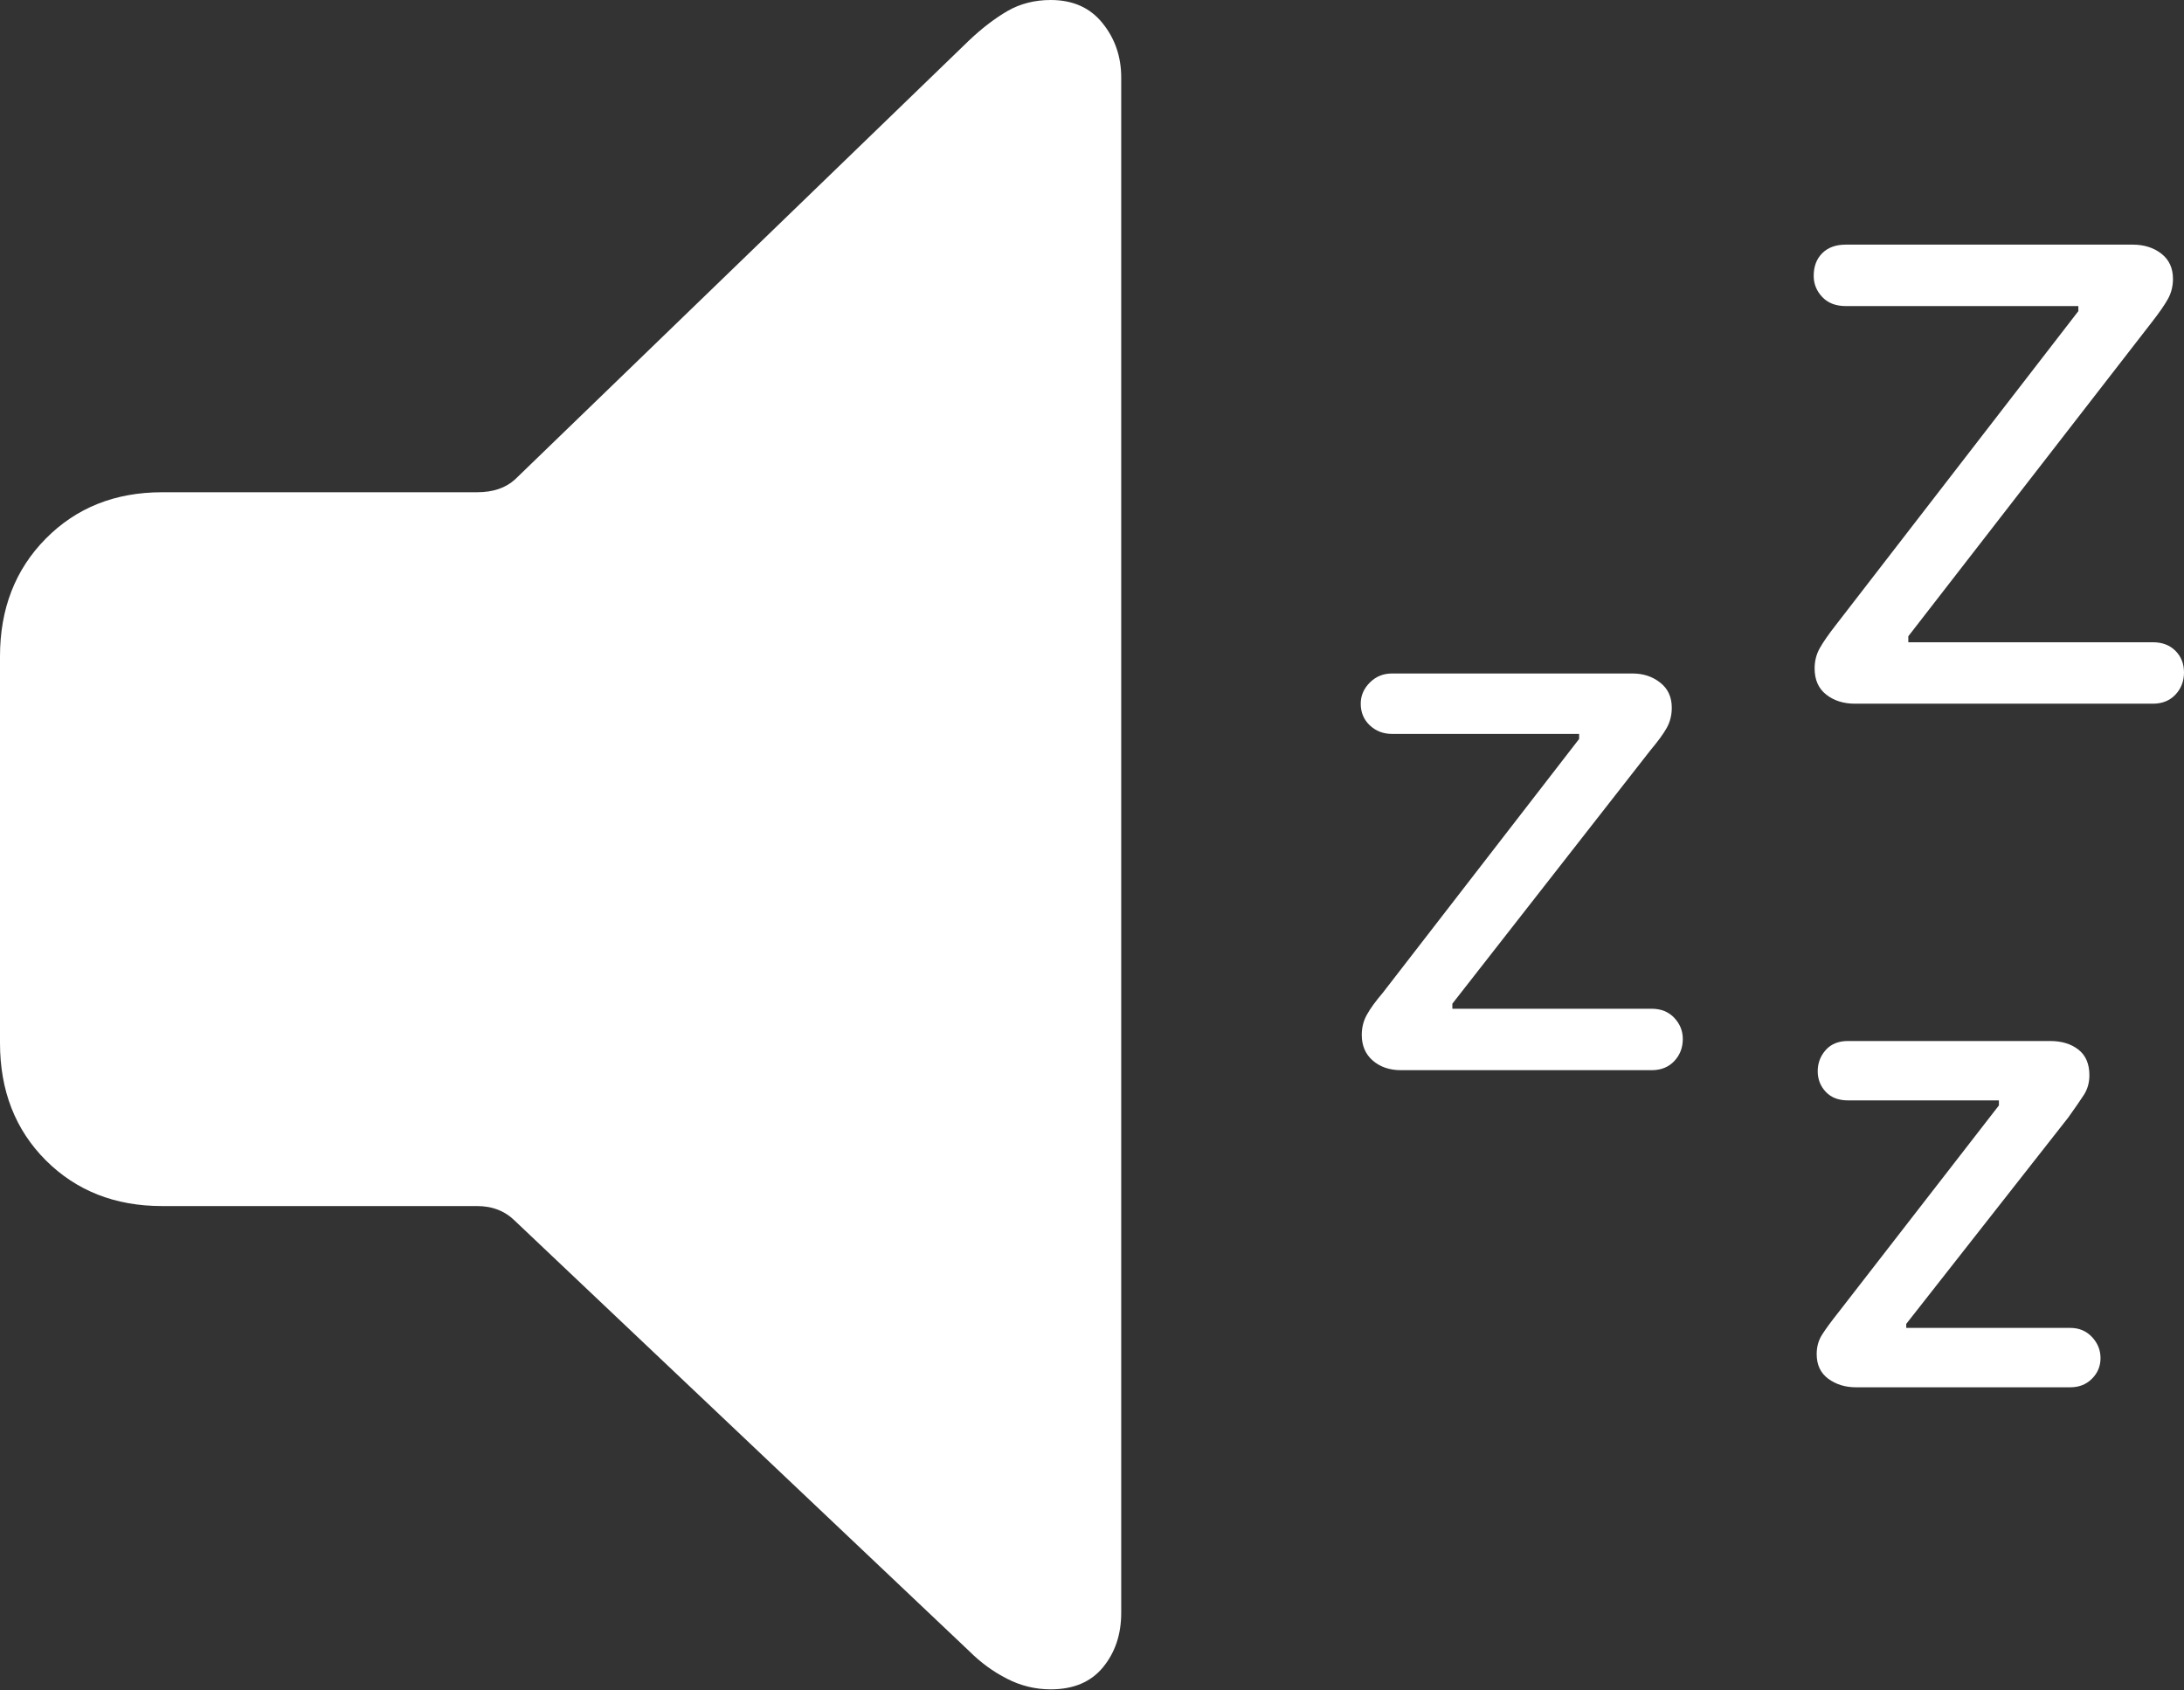 <?xml version="1.0" encoding="UTF-8"?>
<!--Generator: Apple Native CoreSVG 175-->
<!DOCTYPE svg
PUBLIC "-//W3C//DTD SVG 1.1//EN"
       "http://www.w3.org/Graphics/SVG/1.1/DTD/svg11.dtd">
<svg version="1.1" xmlns="http://www.w3.org/2000/svg" xmlns:xlink="http://www.w3.org/1999/xlink" width="21.191" height="16.396">
 <rect width="100%" height="100%" fill="#333333" stroke="none"/>
 <g>
  <rect height="16.396" opacity="0" width="21.191" x="0" y="0"/>
  <path d="M10.195 16.387Q10.527 16.387 10.703 16.172Q10.879 15.957 10.879 15.645L10.879 0.752Q10.879 0.449 10.698 0.225Q10.518 0 10.195 0Q9.961 0 9.775 0.107Q9.59 0.215 9.404 0.391L5 4.648Q4.863 4.775 4.629 4.775L1.572 4.775Q0.889 4.775 0.444 5.225Q0 5.674 0 6.367L0 10.117Q0 10.81 0.444 11.255Q0.889 11.699 1.572 11.699L4.629 11.699Q4.854 11.699 5 11.846L9.404 16.016Q9.57 16.182 9.771 16.284Q9.971 16.387 10.195 16.387ZM20.889 6.23L18.516 6.23L18.516 6.172L20.879 3.125Q20.986 2.988 21.035 2.9Q21.084 2.812 21.084 2.705Q21.084 2.549 20.972 2.461Q20.859 2.373 20.693 2.373L17.91 2.373Q17.764 2.373 17.681 2.456Q17.598 2.539 17.598 2.676Q17.598 2.793 17.681 2.881Q17.764 2.969 17.91 2.969L20.166 2.969L20.166 3.018L17.812 6.064Q17.705 6.201 17.656 6.289Q17.607 6.377 17.607 6.484Q17.607 6.65 17.72 6.738Q17.832 6.826 17.998 6.826L20.889 6.826Q21.025 6.826 21.108 6.738Q21.191 6.65 21.191 6.523Q21.191 6.396 21.108 6.313Q21.025 6.23 20.889 6.23ZM16.025 9.785L14.092 9.785L14.092 9.736L16.016 7.275Q16.123 7.148 16.172 7.061Q16.221 6.973 16.221 6.865Q16.221 6.709 16.108 6.621Q15.996 6.533 15.84 6.533L13.506 6.533Q13.379 6.533 13.291 6.621Q13.203 6.709 13.203 6.826Q13.203 6.953 13.291 7.036Q13.379 7.119 13.506 7.119L15.322 7.119L15.322 7.168L13.418 9.629Q13.31 9.756 13.262 9.844Q13.213 9.932 13.213 10.039Q13.213 10.195 13.32 10.288Q13.428 10.381 13.594 10.381L16.025 10.381Q16.162 10.381 16.245 10.293Q16.328 10.205 16.328 10.078Q16.328 9.961 16.245 9.873Q16.162 9.785 16.025 9.785ZM20.088 12.881L18.496 12.881L18.496 12.842L20.068 10.84Q20.166 10.703 20.22 10.62Q20.273 10.537 20.273 10.43Q20.273 10.264 20.166 10.181Q20.059 10.098 19.893 10.098L17.93 10.098Q17.793 10.098 17.715 10.185Q17.637 10.273 17.637 10.391Q17.637 10.508 17.715 10.591Q17.793 10.674 17.93 10.674L19.395 10.674L19.395 10.723L17.842 12.725Q17.734 12.861 17.681 12.944Q17.627 13.027 17.627 13.135Q17.627 13.291 17.739 13.374Q17.852 13.457 18.008 13.457L20.088 13.457Q20.215 13.457 20.298 13.374Q20.381 13.291 20.381 13.174Q20.381 13.057 20.298 12.969Q20.215 12.881 20.088 12.881Z" fill="#ffffff"/>
 </g>
</svg>
